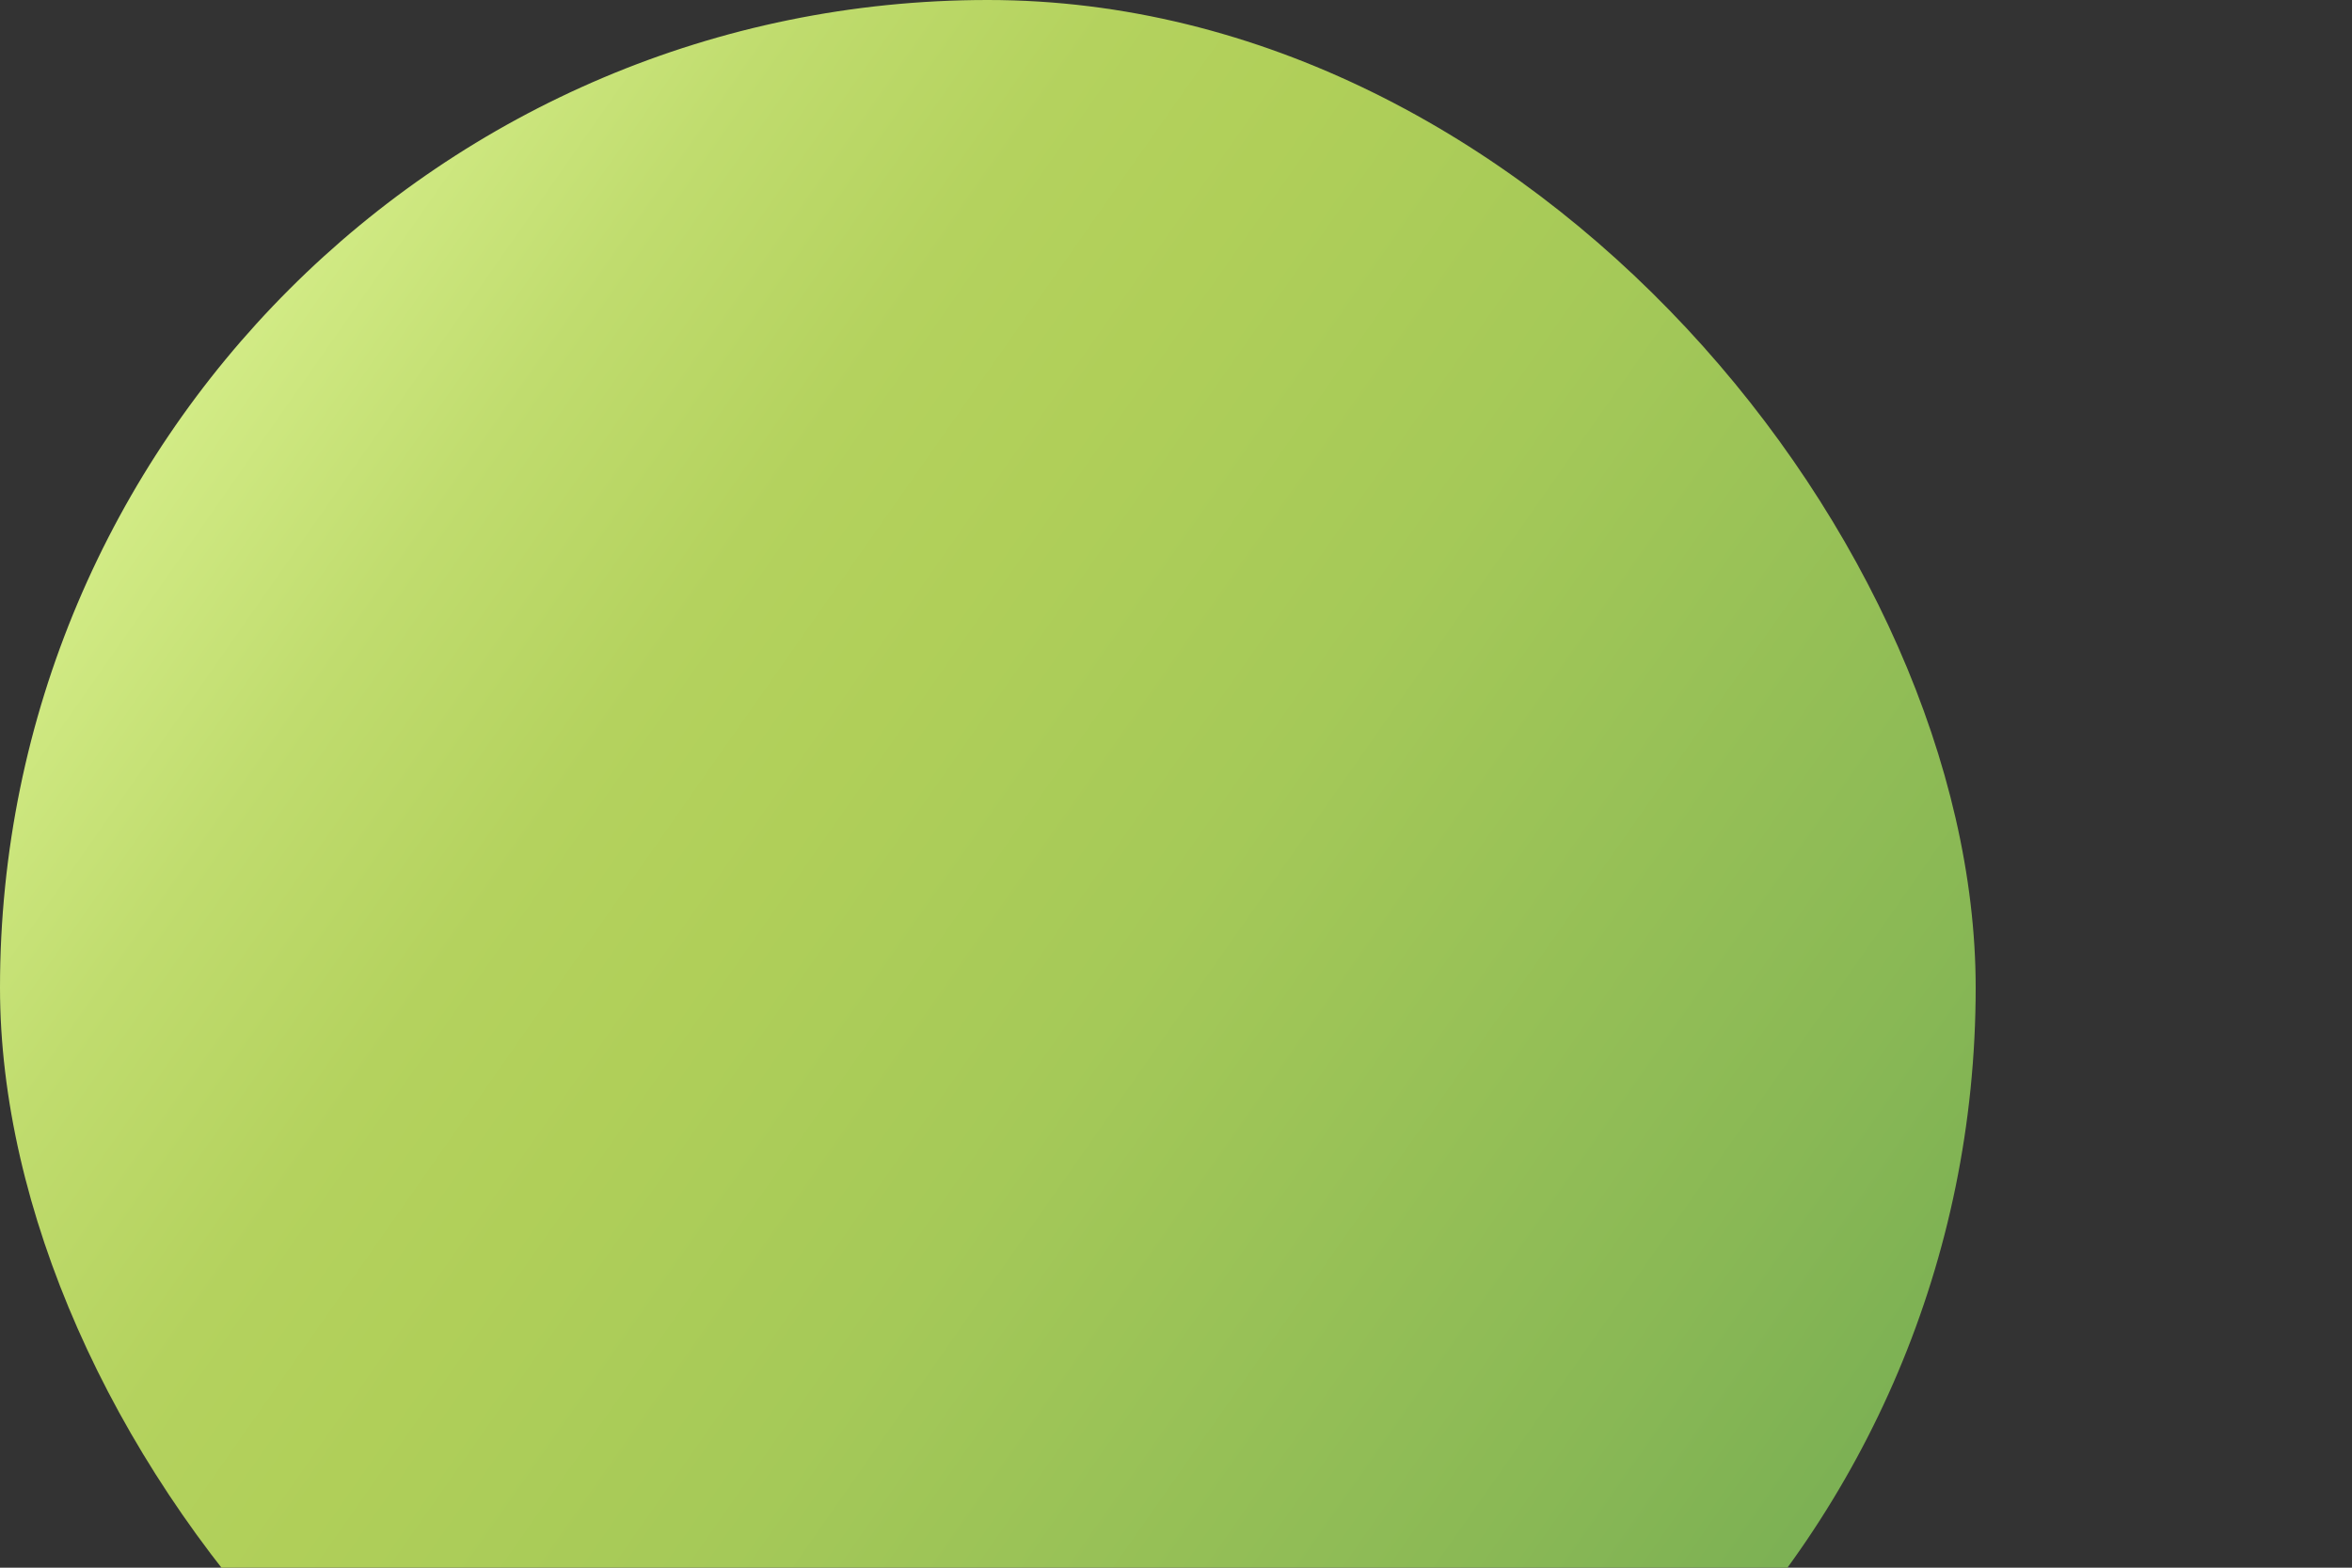 <?xml version="1.0" encoding="utf-8"?>
<svg version="1.1" id="Background" xmlns="http://www.w3.org/2000/svg" xmlns:xlink="http://www.w3.org/1999/xlink" x="0px" y="0px"
     viewBox="0 0 750 500" style="enable-background:new 0 0 750 500;" xml:space="preserve">
<rect x="0" y="0" width="750" height="500" fill="#333333" stroke="none"/>
<linearGradient id="SVGID_1_" gradientUnits="userSpaceOnUse" x1="50.702" y1="22.924" x2="696.631" y2="475.209">
    <stop offset="0" style="stop-color:#E4FA9D"/>
    <stop offset="0.08" style="stop-color:#D3EC87"/>
    <stop offset="0.196" style="stop-color:#C0DC6E"/>
    <stop offset="0.302" style="stop-color:#B4D25E"/>
    <stop offset="0.386" style="stop-color:#B0CF59"/>
    <stop offset="0.534" style="stop-color:#A5C958"/>
    <stop offset="0.792" style="stop-color:#89B855"/>
    <stop offset="1" style="stop-color:#6DA852"/>
</linearGradient>
<rect style="fill:url(#SVGID_1_);" width="630" height="630" rx="900" ry="900"/>
</svg>
